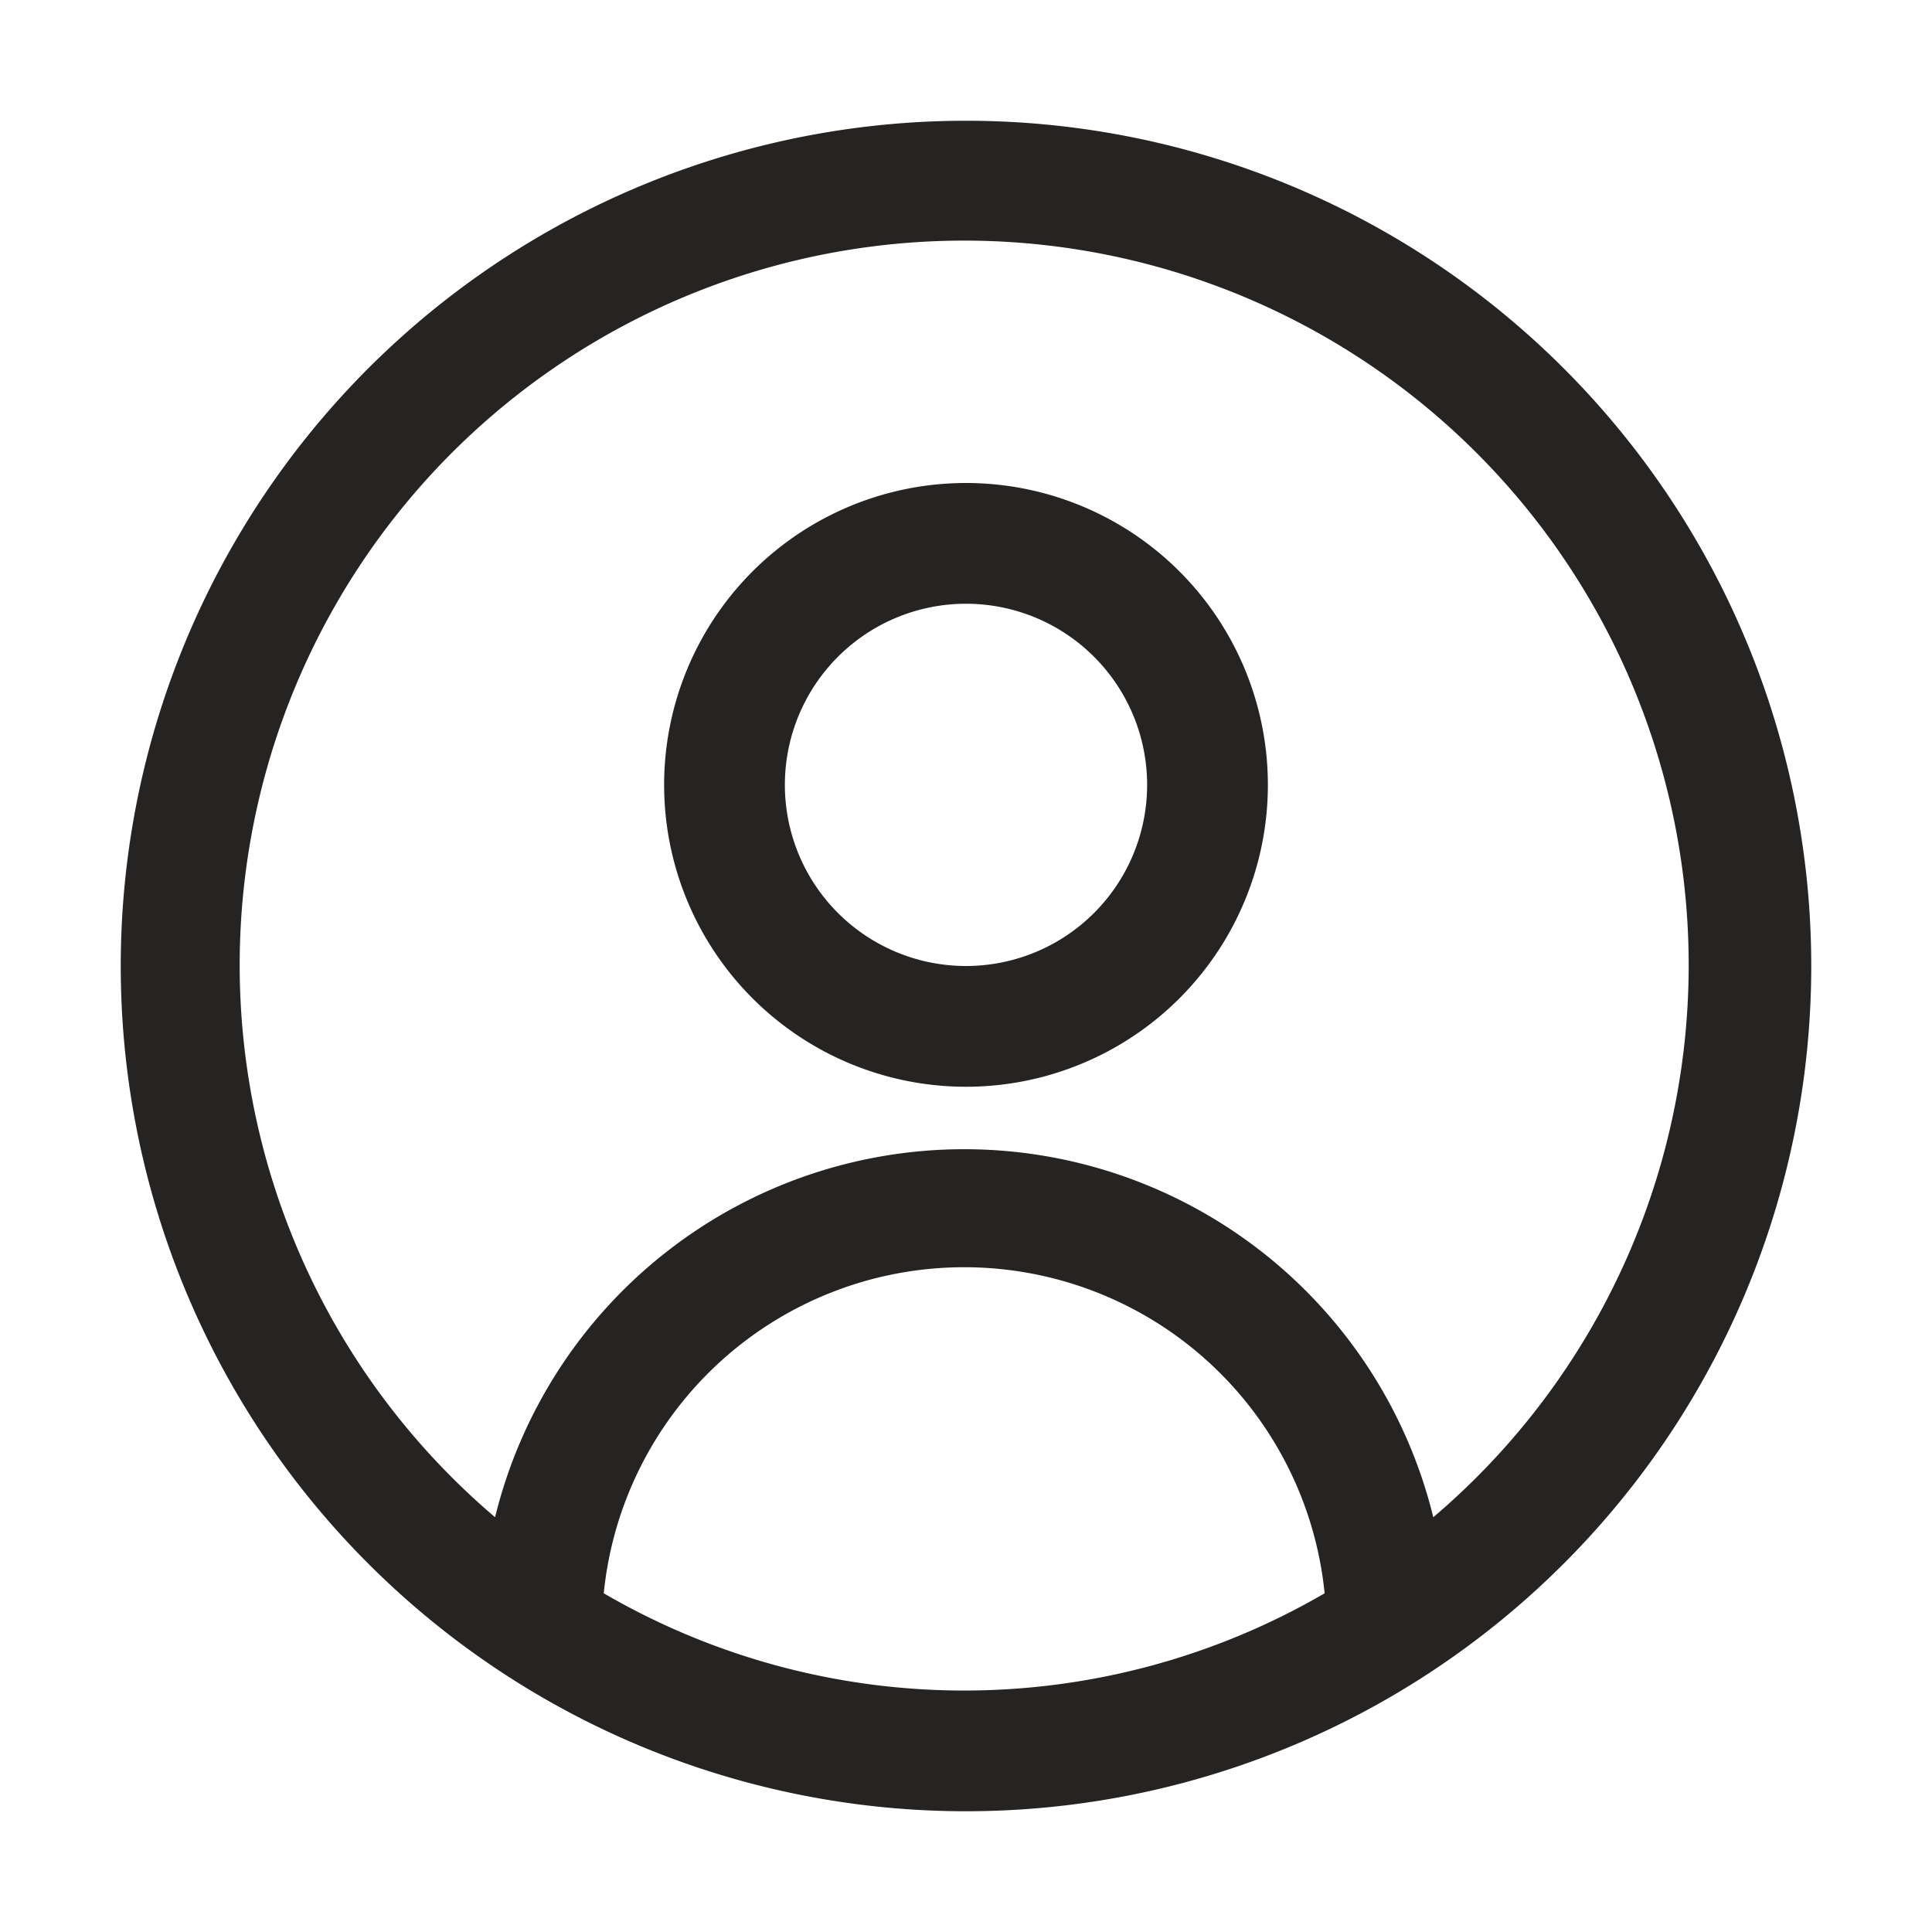 <svg xmlns="http://www.w3.org/2000/svg" width="392" height="392" viewBox="0 0 32 32">
    <path fill="#262423" d="M16,2A14,14,0,1,0,30,16,14,14,0,0,0,16,2ZM10,26.39a6,6,0,0,1,11.94,0,11.87,11.87,0,0,1-11.94,0Zm13.74-1.26a8,8,0,0,0-15.54,0,12,12,0,1,1,15.54,0ZM16,8a5,5,0,1,0,5,5A5,5,0,0,0,16,8Zm0,8a3,3,0,1,1,3-3A3,3,0,0,1,16,16Z" data-name="13  User, Account, Circle, Person" />
</svg>